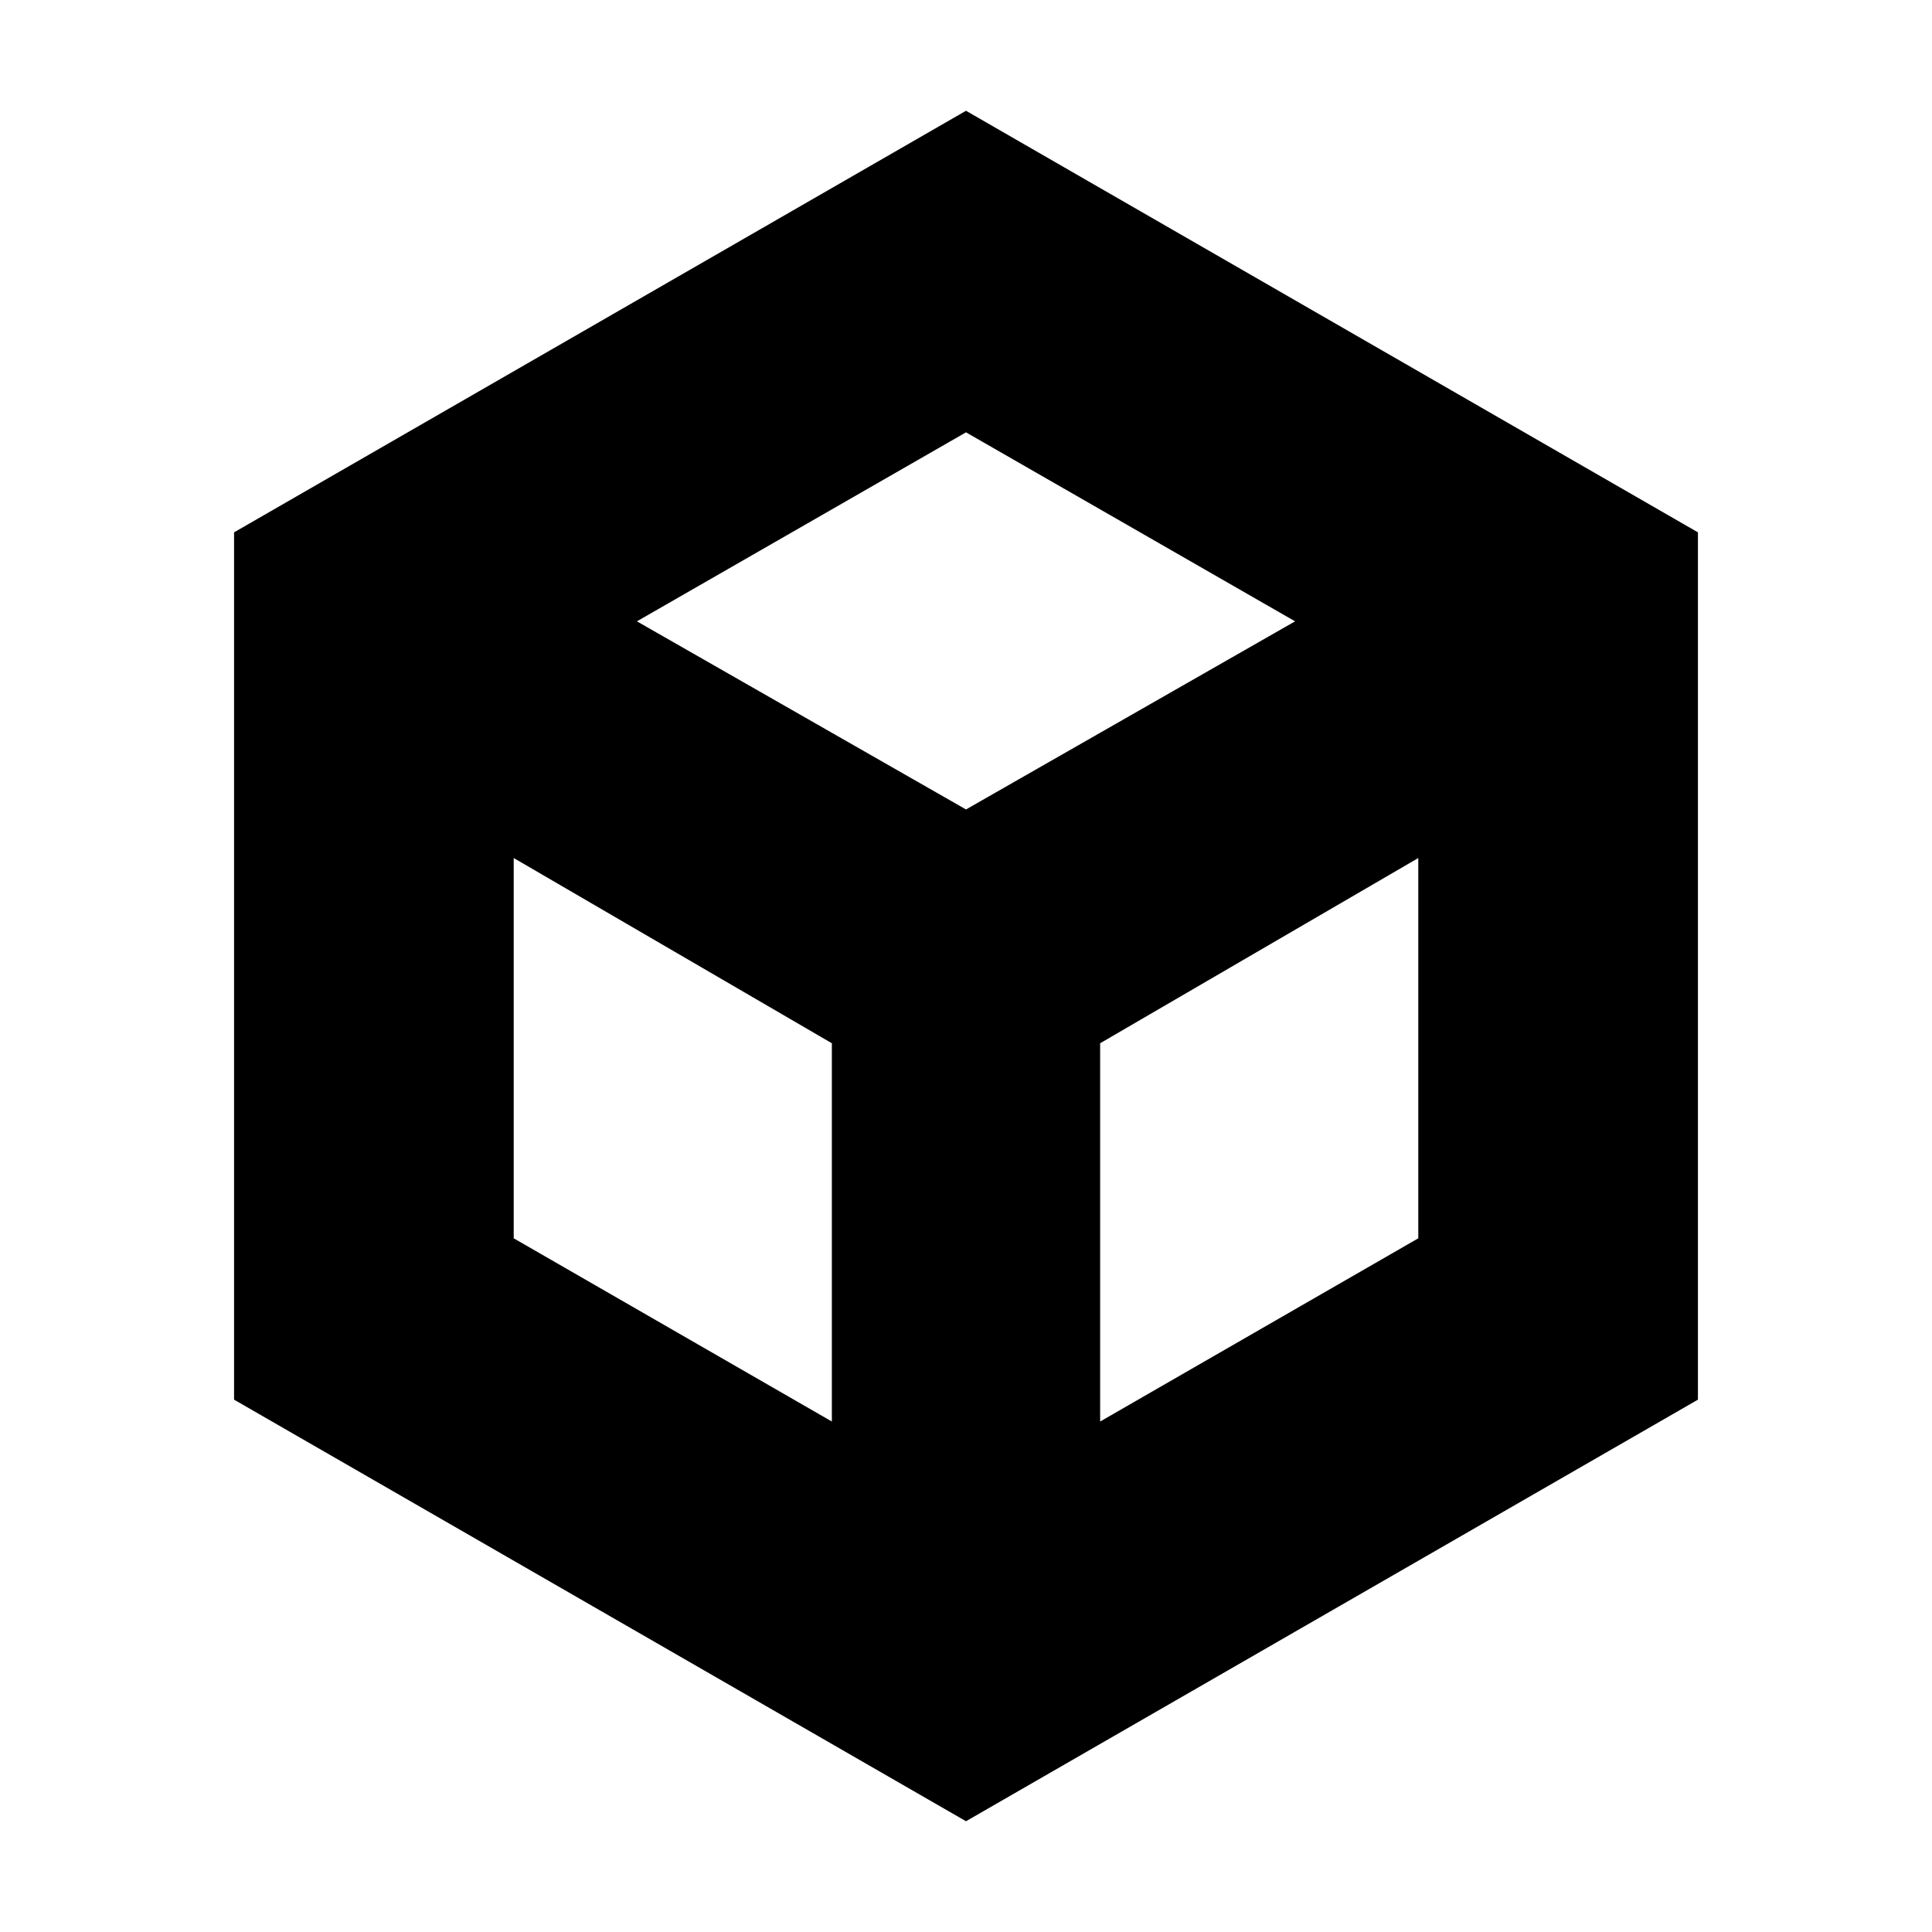 <svg xmlns="http://www.w3.org/2000/svg" height="20" viewBox="0 96 960 960" width="20"><path d="m255.261 711.304 158.087 91.044V614.391l-158.087-92.043v188.956Zm291.391 91.044 158.087-91.044V522.348l-158.087 92.043v187.957ZM316.479 404.739 480 498.217l163.521-93.478L480 310.826l-163.521 93.913Zm-200.175 386.74V360.521L480 151.043l363.696 209.478v430.958L480 1000.96 116.304 791.479ZM480 576Z"/></svg>
